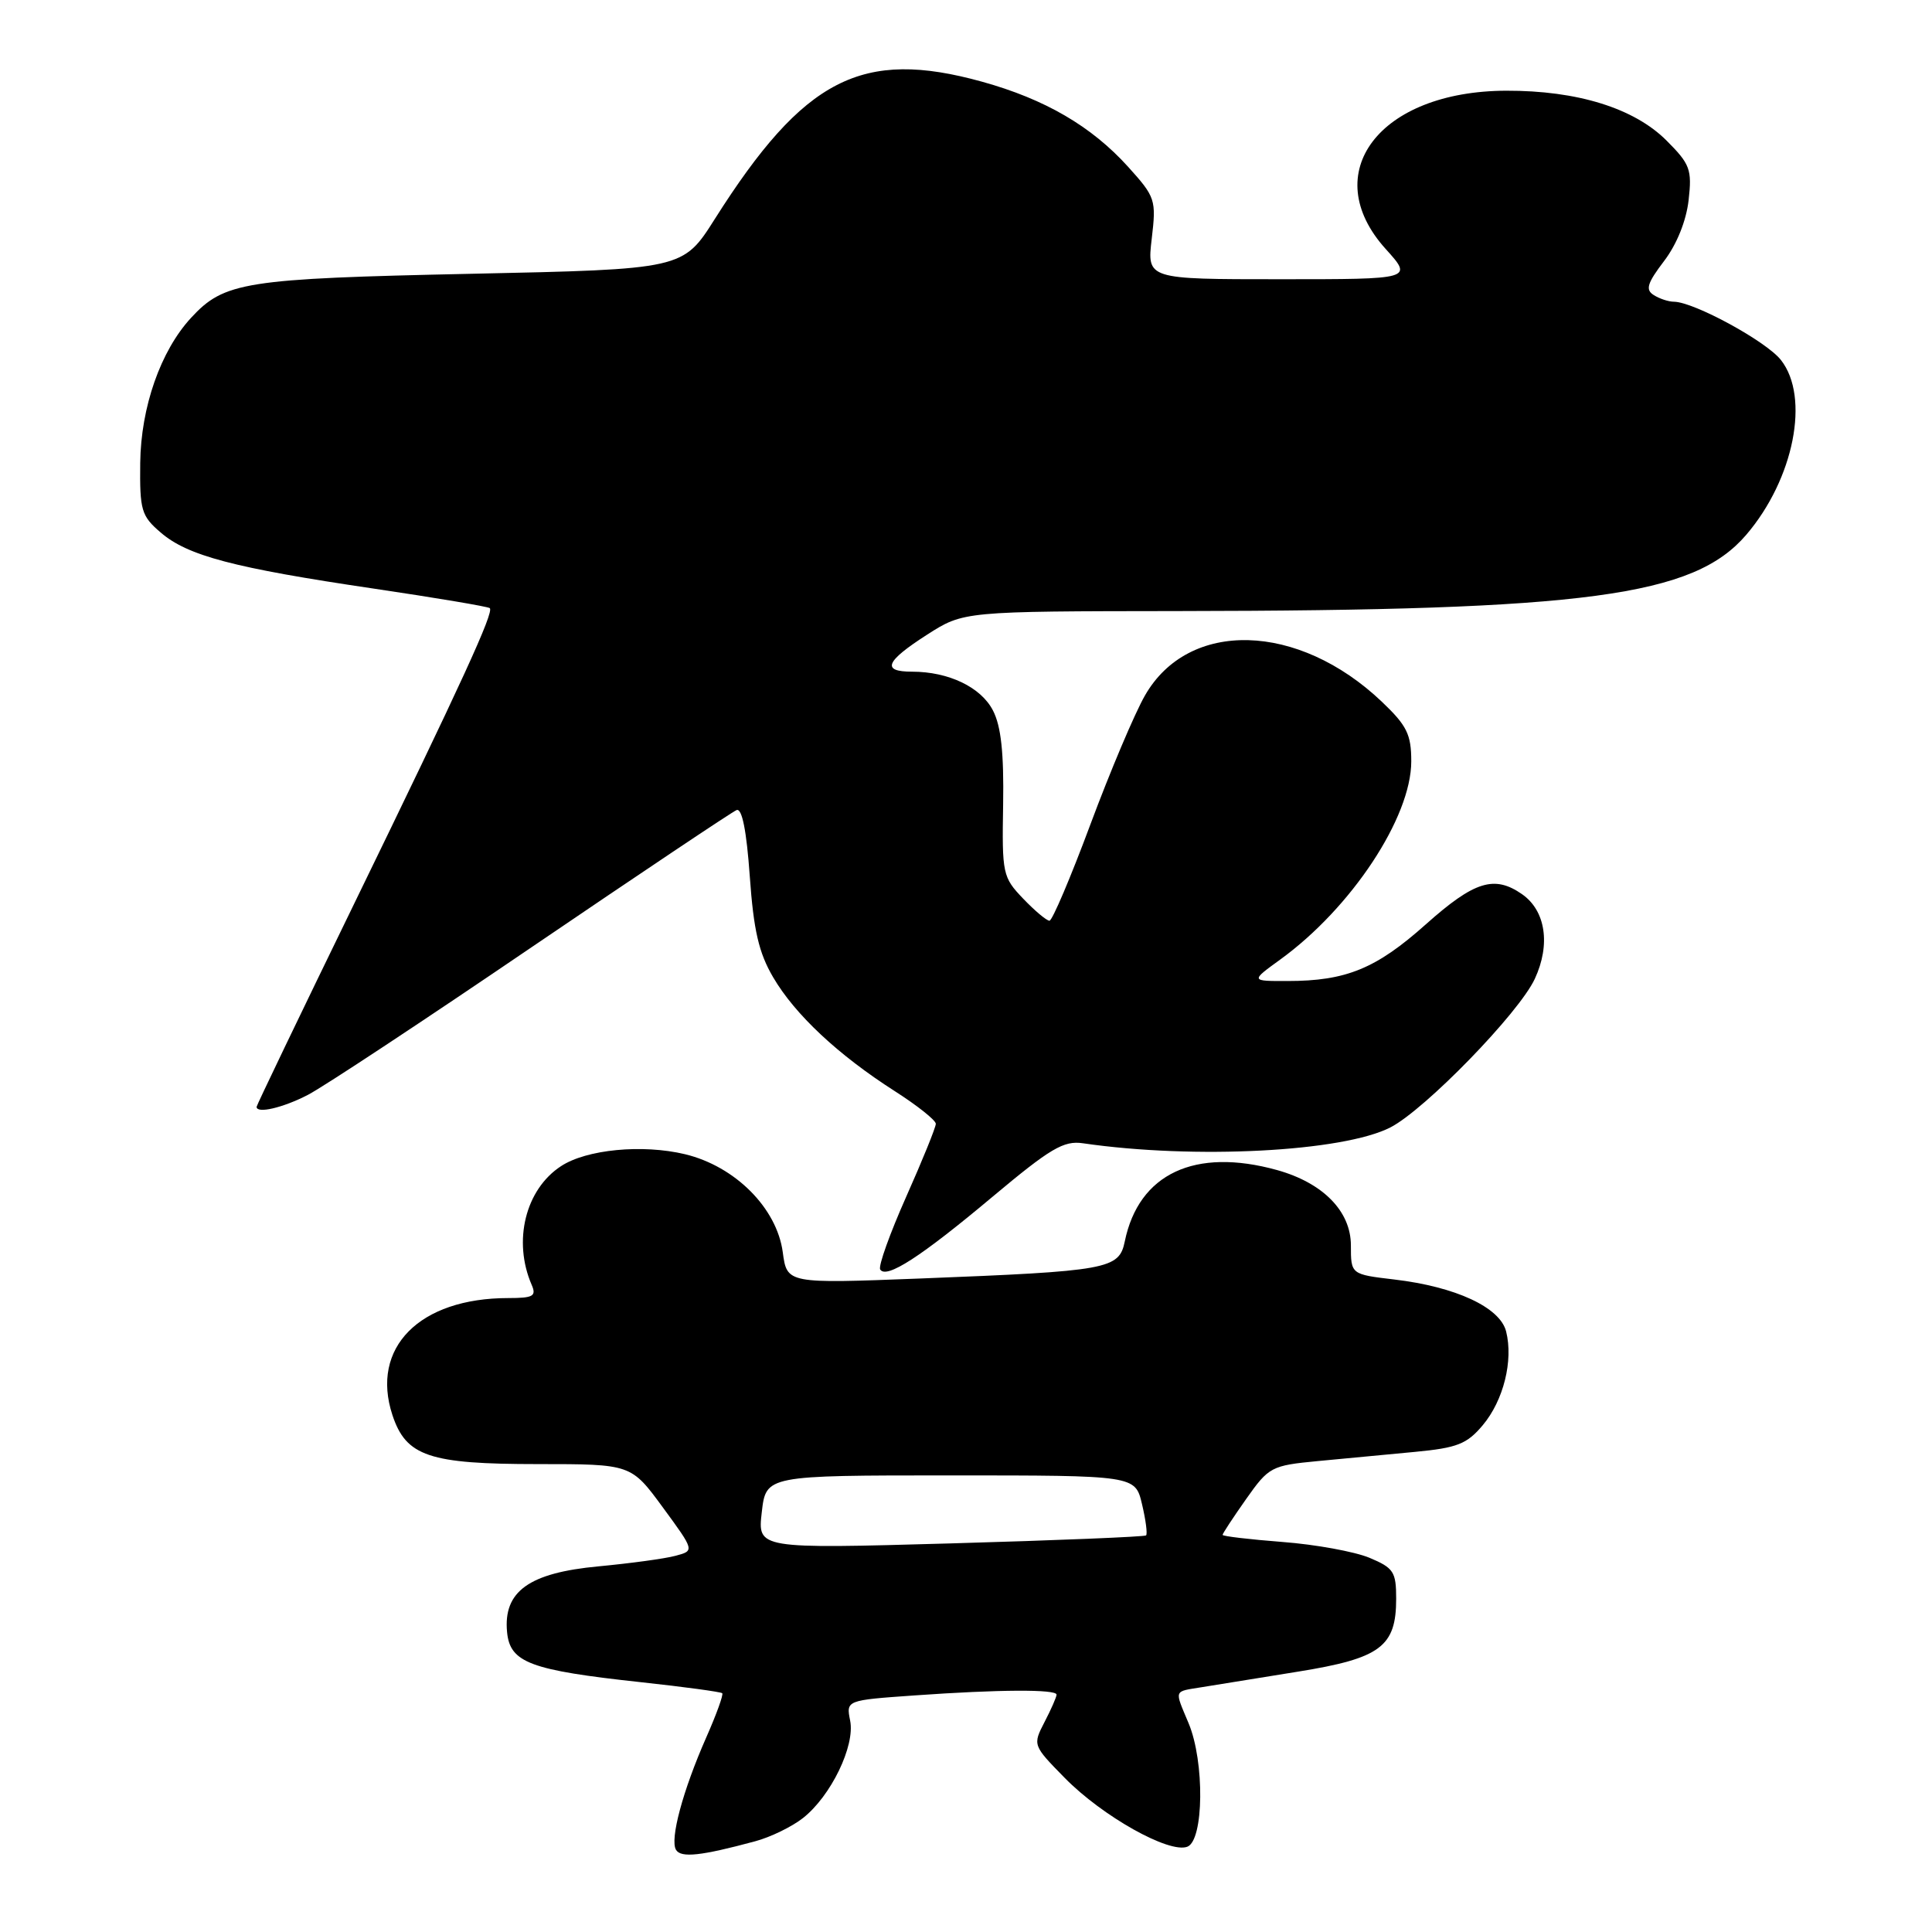 <?xml version="1.0" encoding="UTF-8" standalone="no"?>
<!DOCTYPE svg PUBLIC "-//W3C//DTD SVG 1.1//EN" "http://www.w3.org/Graphics/SVG/1.1/DTD/svg11.dtd" >
<svg xmlns="http://www.w3.org/2000/svg" xmlns:xlink="http://www.w3.org/1999/xlink" version="1.1" viewBox="0 0 256 256">
 <g >
 <path fill="currentColor"
d=" M 100.06 243.98 C 102.09 243.44 104.94 242.05 106.40 240.90 C 110.10 237.99 113.32 231.34 112.65 228.00 C 112.11 225.29 112.11 225.29 121.21 224.65 C 132.35 223.86 140.00 223.82 140.00 224.55 C 140.00 224.85 139.29 226.48 138.41 228.17 C 136.83 231.23 136.84 231.26 141.09 235.59 C 146.08 240.67 154.92 245.63 157.33 244.70 C 159.52 243.86 159.63 233.44 157.50 228.35 C 155.60 223.80 155.46 224.18 159.25 223.56 C 161.04 223.27 166.78 222.34 172.00 221.50 C 182.92 219.74 185.00 218.20 185.00 211.84 C 185.00 208.27 184.67 207.76 181.45 206.41 C 179.49 205.60 174.32 204.65 169.95 204.32 C 165.58 203.98 162.00 203.56 162.00 203.38 C 162.00 203.20 163.40 201.07 165.12 198.63 C 168.13 194.36 168.46 194.19 174.62 193.60 C 178.13 193.27 183.93 192.72 187.51 192.38 C 193.08 191.85 194.37 191.35 196.47 188.85 C 199.22 185.58 200.54 180.30 199.57 176.43 C 198.77 173.23 192.89 170.50 184.75 169.54 C 179.00 168.86 179.00 168.86 179.00 165.02 C 179.00 160.50 175.31 156.74 169.22 155.04 C 158.34 152.02 150.89 155.51 149.04 164.49 C 148.28 168.18 146.90 168.43 121.89 169.41 C 104.28 170.09 104.28 170.09 103.72 165.92 C 102.93 160.07 97.41 154.54 90.77 152.94 C 85.12 151.59 77.72 152.30 74.34 154.52 C 69.62 157.60 67.93 164.44 70.45 170.25 C 71.10 171.75 70.65 172.00 67.35 172.00 C 55.57 172.00 49.06 178.58 52.00 187.51 C 53.81 192.97 56.86 194.00 71.26 194.00 C 83.62 194.00 83.62 194.00 87.83 199.74 C 92.04 205.48 92.04 205.48 89.51 206.15 C 88.12 206.53 83.53 207.15 79.31 207.55 C 70.09 208.41 66.67 210.87 67.19 216.27 C 67.58 220.31 70.25 221.31 84.93 222.90 C 90.67 223.52 95.51 224.18 95.70 224.36 C 95.88 224.54 94.93 227.17 93.59 230.20 C 90.48 237.24 88.73 243.75 89.58 245.12 C 90.24 246.20 92.89 245.92 100.06 243.98 Z  M 131.50 158.59 C 139.19 152.15 140.94 151.11 143.50 151.49 C 158.26 153.64 177.95 152.62 184.25 149.38 C 188.84 147.01 201.27 134.23 203.37 129.70 C 205.48 125.16 204.81 120.68 201.70 118.50 C 198.01 115.92 195.36 116.75 188.93 122.48 C 182.35 128.35 178.37 129.99 170.60 129.99 C 165.70 130.00 165.70 130.00 169.63 127.15 C 179.06 120.32 187.00 108.31 187.00 100.88 C 187.00 97.31 186.42 96.14 183.11 92.99 C 172.01 82.43 157.49 82.05 151.71 92.16 C 150.34 94.55 147.09 102.24 144.48 109.25 C 141.87 116.26 139.43 122.00 139.06 122.00 C 138.68 122.00 137.11 120.68 135.57 119.07 C 132.86 116.24 132.76 115.79 132.92 106.60 C 133.03 99.78 132.65 96.22 131.57 94.14 C 129.98 91.05 125.69 89.00 120.85 89.00 C 116.77 89.00 117.31 87.65 122.84 84.10 C 127.68 81.00 127.68 81.00 156.09 80.97 C 210.28 80.90 224.41 79.01 231.39 70.86 C 237.71 63.47 239.86 52.63 235.98 47.70 C 234.02 45.21 224.48 40.02 221.81 39.98 C 221.09 39.98 219.88 39.58 219.12 39.09 C 218.00 38.39 218.27 37.52 220.49 34.60 C 222.18 32.39 223.44 29.26 223.75 26.52 C 224.21 22.46 223.95 21.75 220.82 18.62 C 216.53 14.33 209.01 11.99 199.57 12.02 C 182.77 12.07 174.52 22.93 183.62 33.00 C 187.23 37.00 187.23 37.00 169.61 37.00 C 151.98 37.00 151.98 37.00 152.61 31.64 C 153.22 26.47 153.11 26.12 149.46 22.08 C 144.61 16.72 138.46 13.14 130.14 10.83 C 114.21 6.41 106.54 10.35 94.72 29.01 C 90.50 35.68 90.50 35.68 62.36 36.28 C 32.40 36.92 29.71 37.34 25.30 42.13 C 21.27 46.51 18.67 53.96 18.58 61.33 C 18.51 67.61 18.72 68.36 21.29 70.56 C 24.86 73.64 30.95 75.25 49.50 77.99 C 57.75 79.21 64.68 80.38 64.90 80.58 C 65.47 81.13 61.29 90.24 46.85 119.91 C 39.78 134.43 34.00 146.47 34.00 146.66 C 34.00 147.60 37.49 146.79 40.79 145.08 C 42.83 144.03 56.20 135.20 70.50 125.47 C 84.80 115.75 96.99 107.59 97.60 107.34 C 98.32 107.05 98.92 110.05 99.35 116.12 C 99.86 123.28 100.54 126.25 102.45 129.50 C 105.34 134.43 111.04 139.77 118.56 144.58 C 121.55 146.49 124.00 148.44 124.00 148.91 C 124.00 149.38 122.23 153.74 120.07 158.59 C 117.91 163.45 116.36 167.77 116.63 168.21 C 117.43 169.51 122.01 166.55 131.50 158.59 Z  M 100.94 200.37 C 101.50 195.50 101.50 195.50 125.96 195.50 C 150.42 195.50 150.42 195.50 151.32 199.30 C 151.82 201.40 152.06 203.26 151.86 203.45 C 151.66 203.63 140.00 204.11 125.94 204.51 C 100.38 205.23 100.38 205.23 100.94 200.37 Z "/>
</g>
</svg>